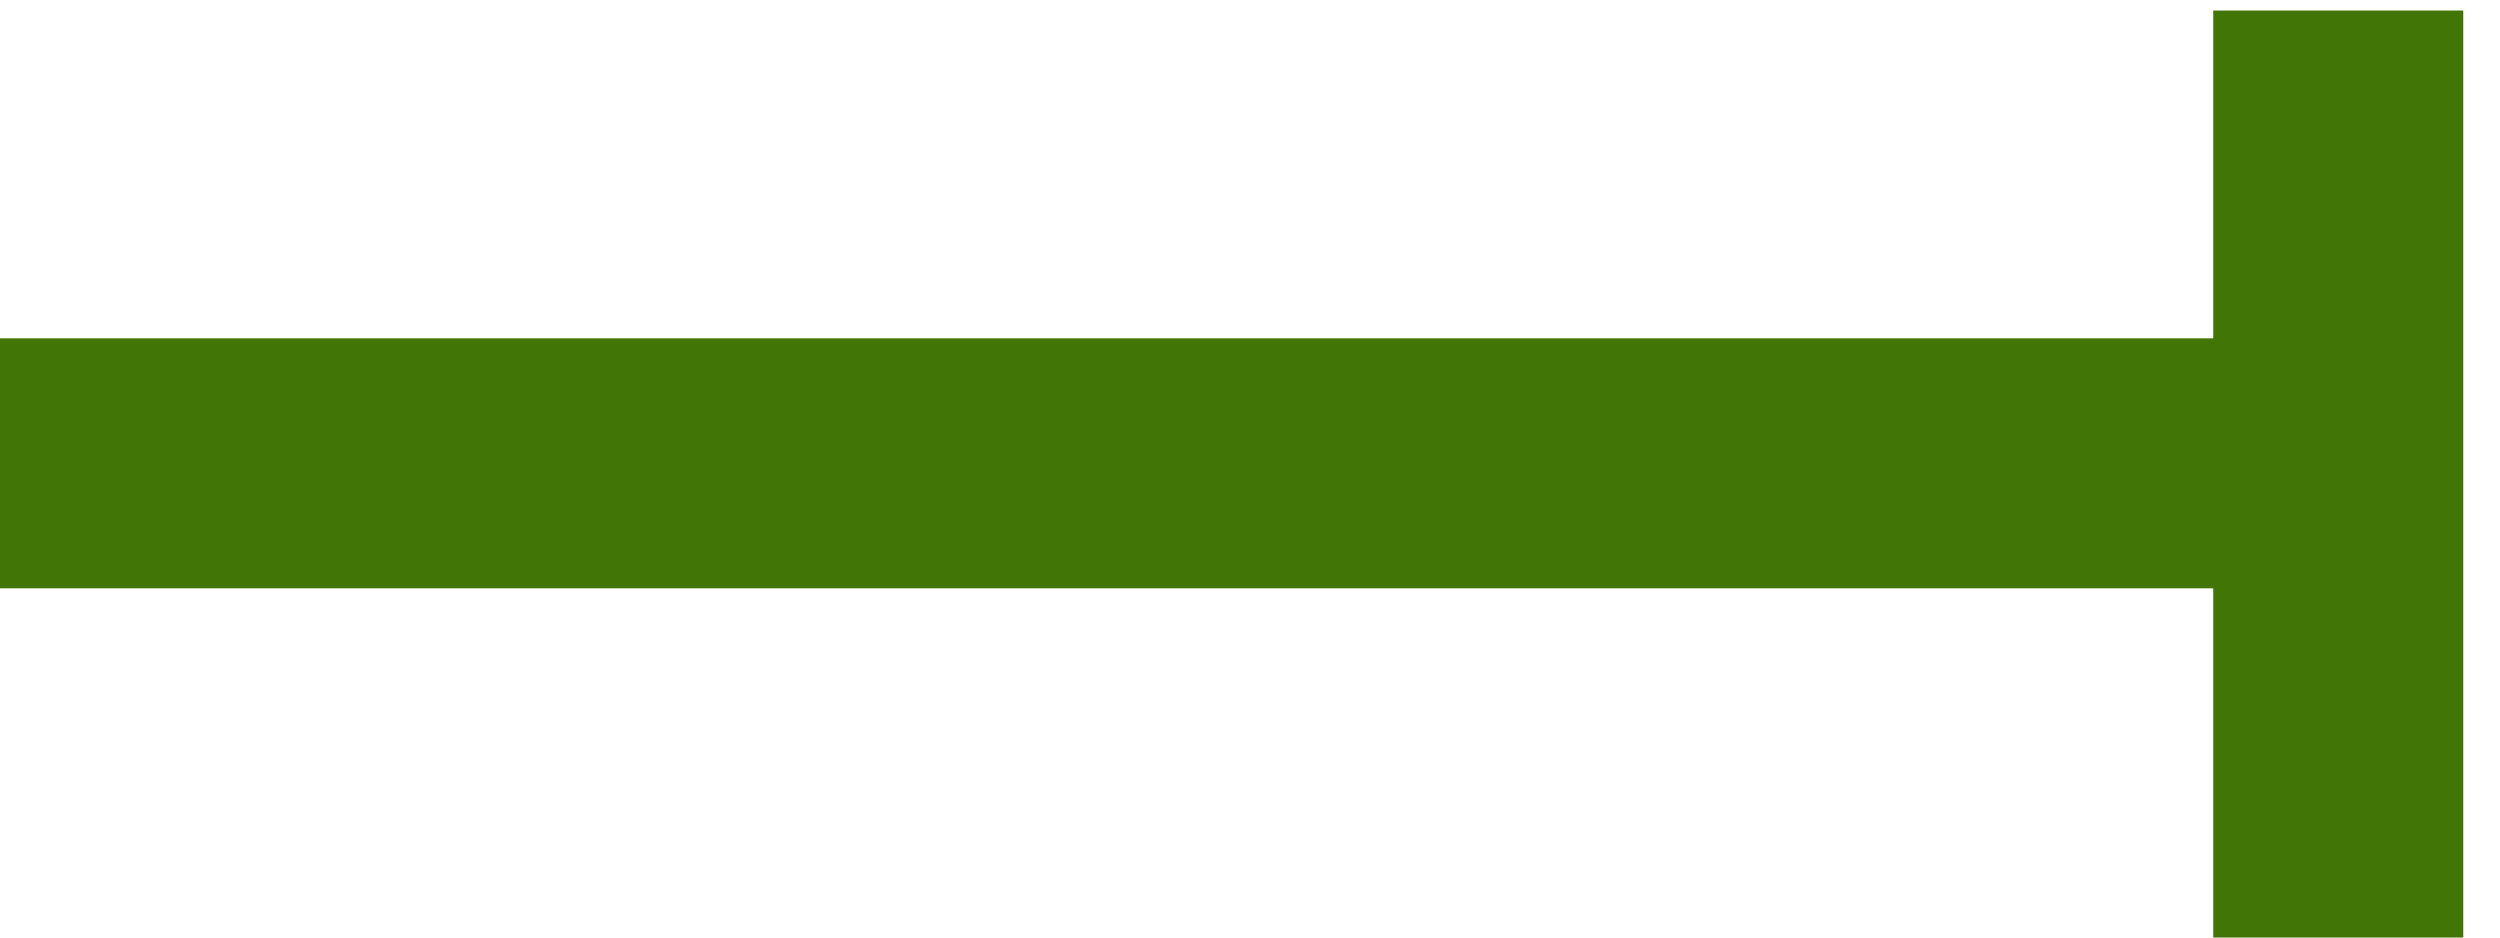 <?xml version="1.0" encoding="UTF-8" standalone="no"?>
<svg width="40px" height="15px" viewBox="0 0 40 15" version="1.1" xmlns="http://www.w3.org/2000/svg" xmlns:xlink="http://www.w3.org/1999/xlink">
	<g xmlns="http://www.w3.org/2000/svg" transform="translate(-1, 0)" stroke="#417505" stroke-width="4" fill="transparent">
        <path d="M19.487,26.338 L19.487,-11.074 L12.242,-11.074 C12.242,-11.074 19.082,-11.074 23.751,-11.074 C25.811,-11.074 27.17,-11.074 27.17,-11.074" transform="translate(19.706, 7.632) scale(-1, -1) rotate(-90) translate(-19.706, -7.632) "/>
    </g>
</svg>
